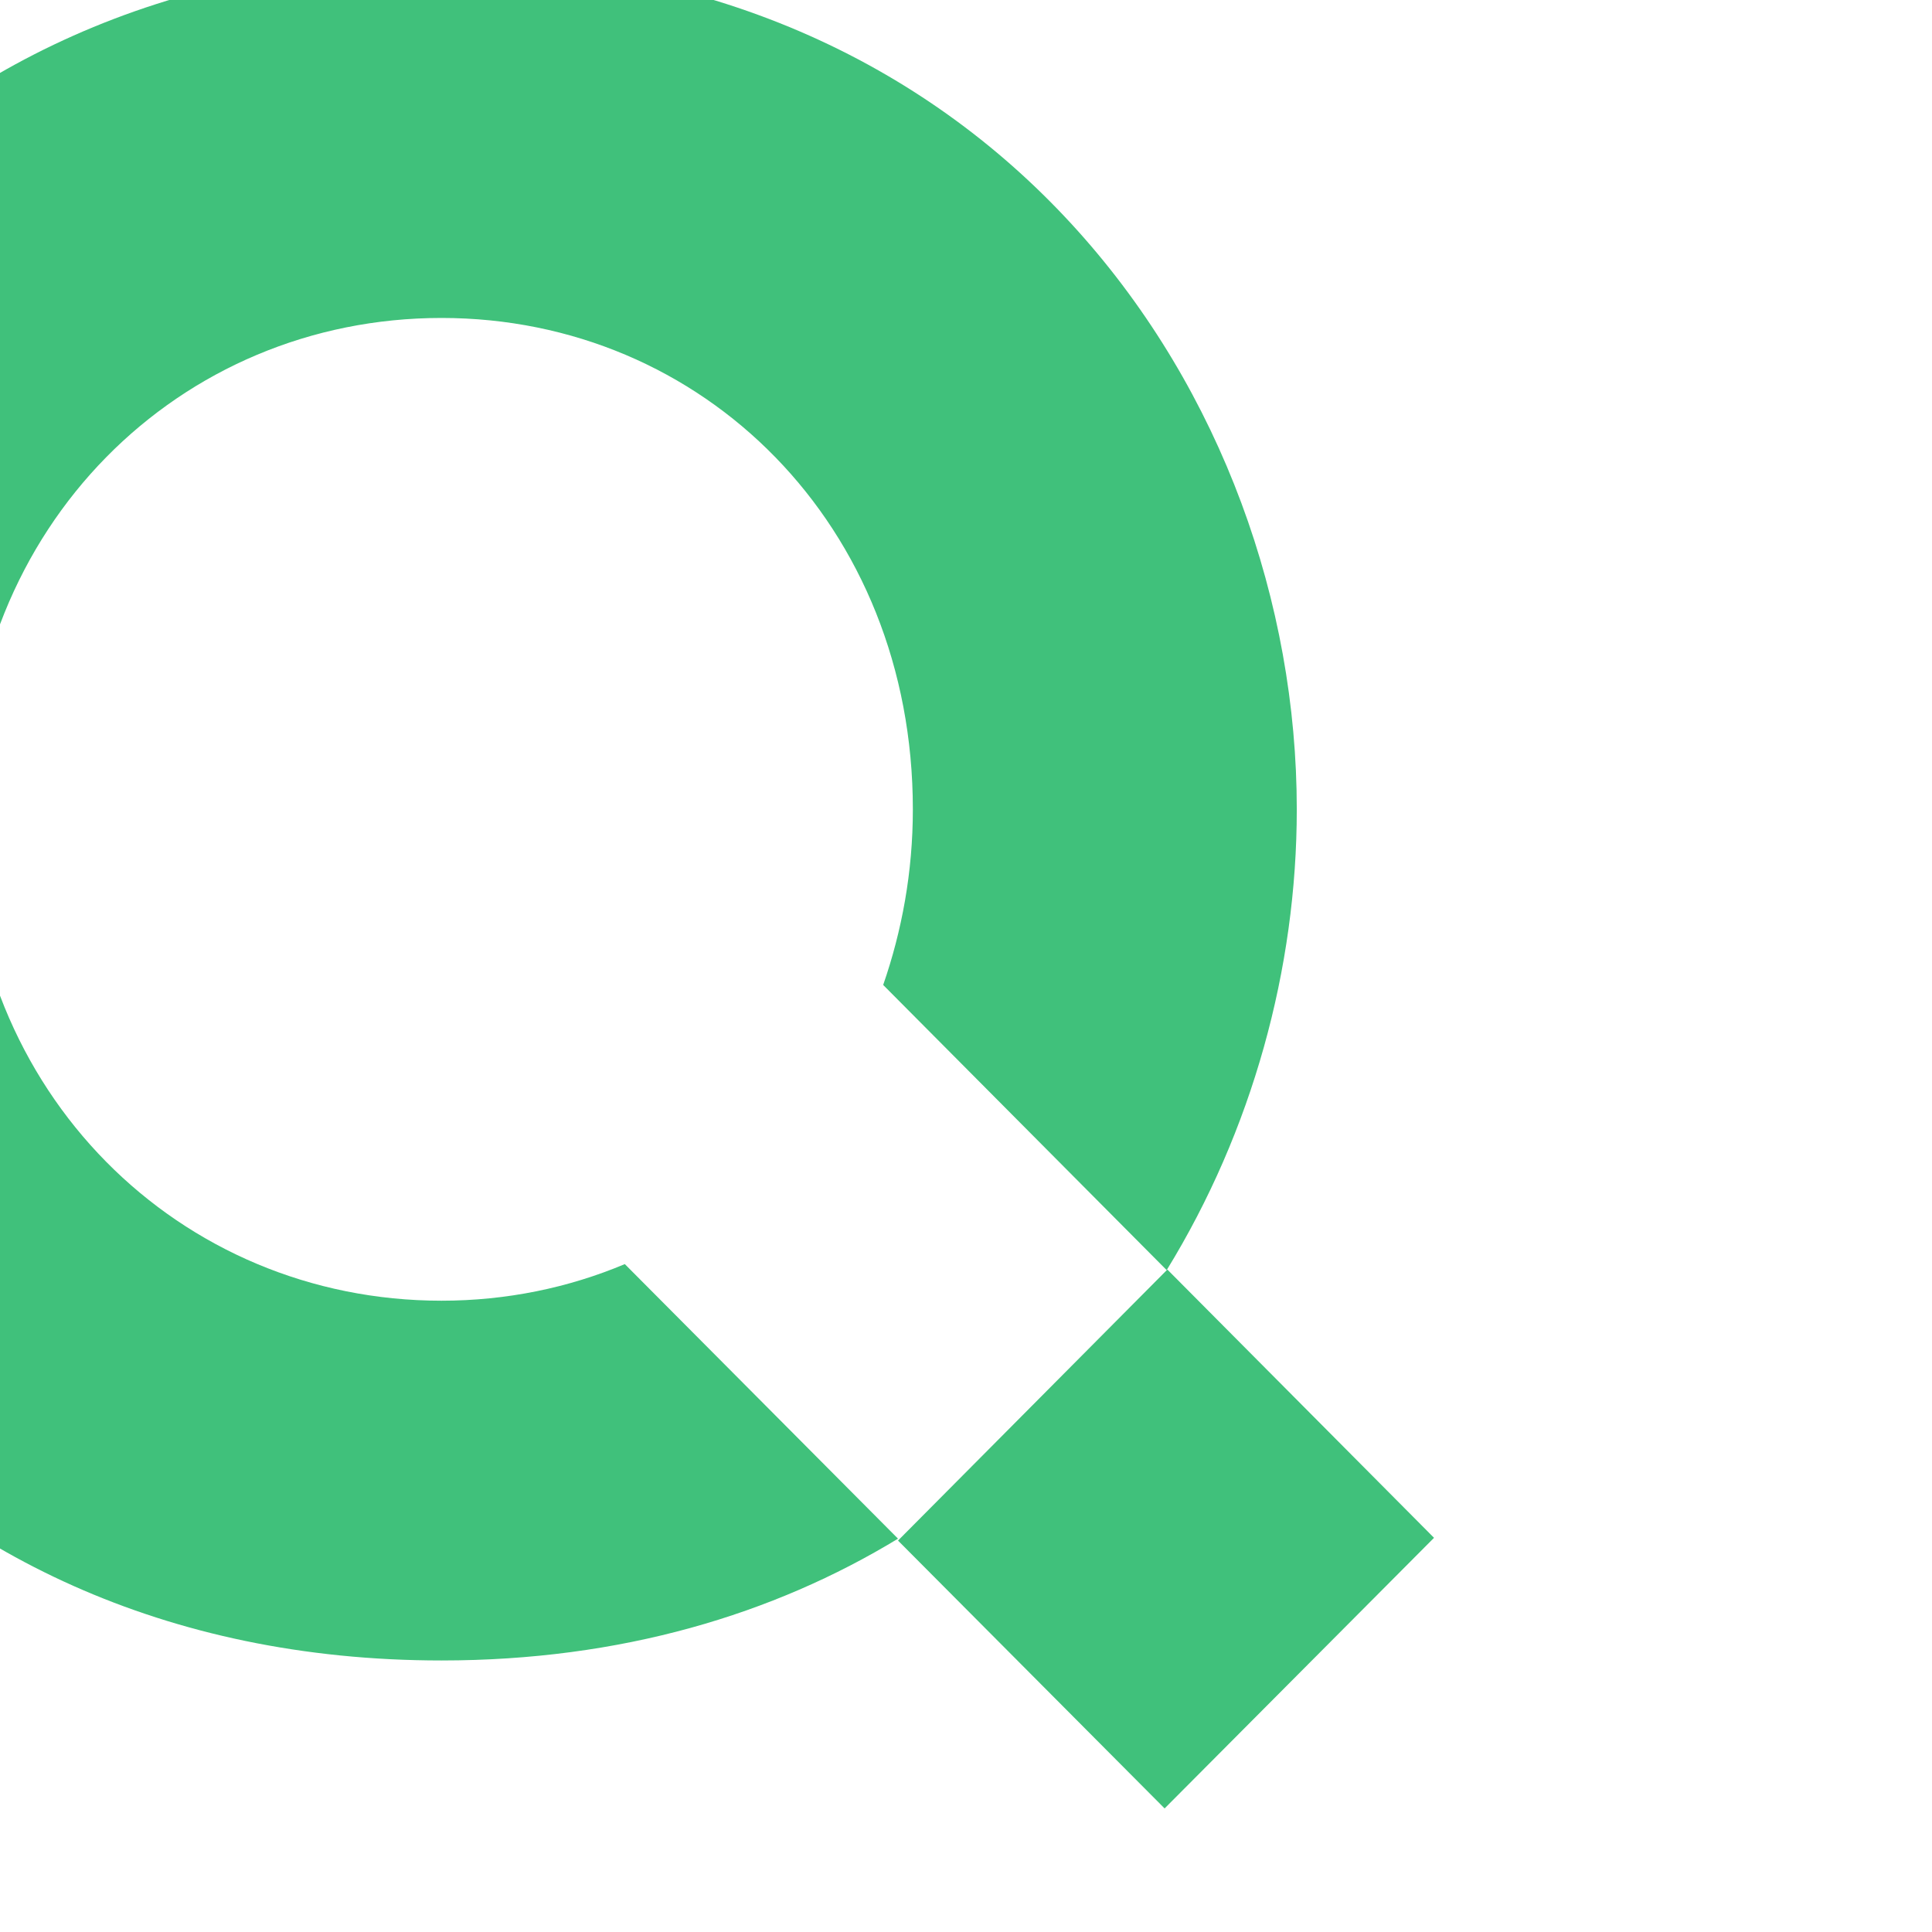 <?xml version="1.0" encoding="utf-8"?>

<!-- Generator: Adobe Illustrator 16.0.3, SVG Export Plug-In . SVG Version: 6.00 Build 0)  -->

<!DOCTYPE svg PUBLIC "-//W3C//DTD SVG 1.1//EN" "http://www.w3.org/Graphics/SVG/1.1/DTD/svg11.dtd">

<svg version="1.1" id="Layer_1" xmlns="http://www.w3.org/2000/svg" xmlns:xlink="http://www.w3.org/1999/xlink" x="0px" y="0px"

	 width="127.56px" height="127.559px" viewBox="30 5 127.56 127.559" enable-background="new 0 0 127.56 127.559"

	 xml:space="preserve">

<polygon fill="#40C17B" points="107.075,88.822 89.291,106.716 106.893,124.401 124.681,106.534 "/>

<path fill="#40C17B" d="M71.253,88.462c-3.714,1.563-7.812,2.417-12.104,2.417c-17.287,0-31.315-13.714-31.315-32.247v-0.196

	c0-18.729,14.028-32.443,31.315-32.443c17.293,0,31.122,13.714,31.122,32.443c0,4.146-0.724,8.03-1.959,11.595l18.718,18.829

	c5.658-9.213,8.59-19.907,8.59-30.424c0-27.225-19.775-56-56.471-56c-36.69,0-56.476,28.776-56.476,55.808v0.192

	c0,27.421,19.785,56.196,56.476,56.196c11.854,0,21.913-3.041,30.143-8.041L71.253,88.462z"/>

</svg>

